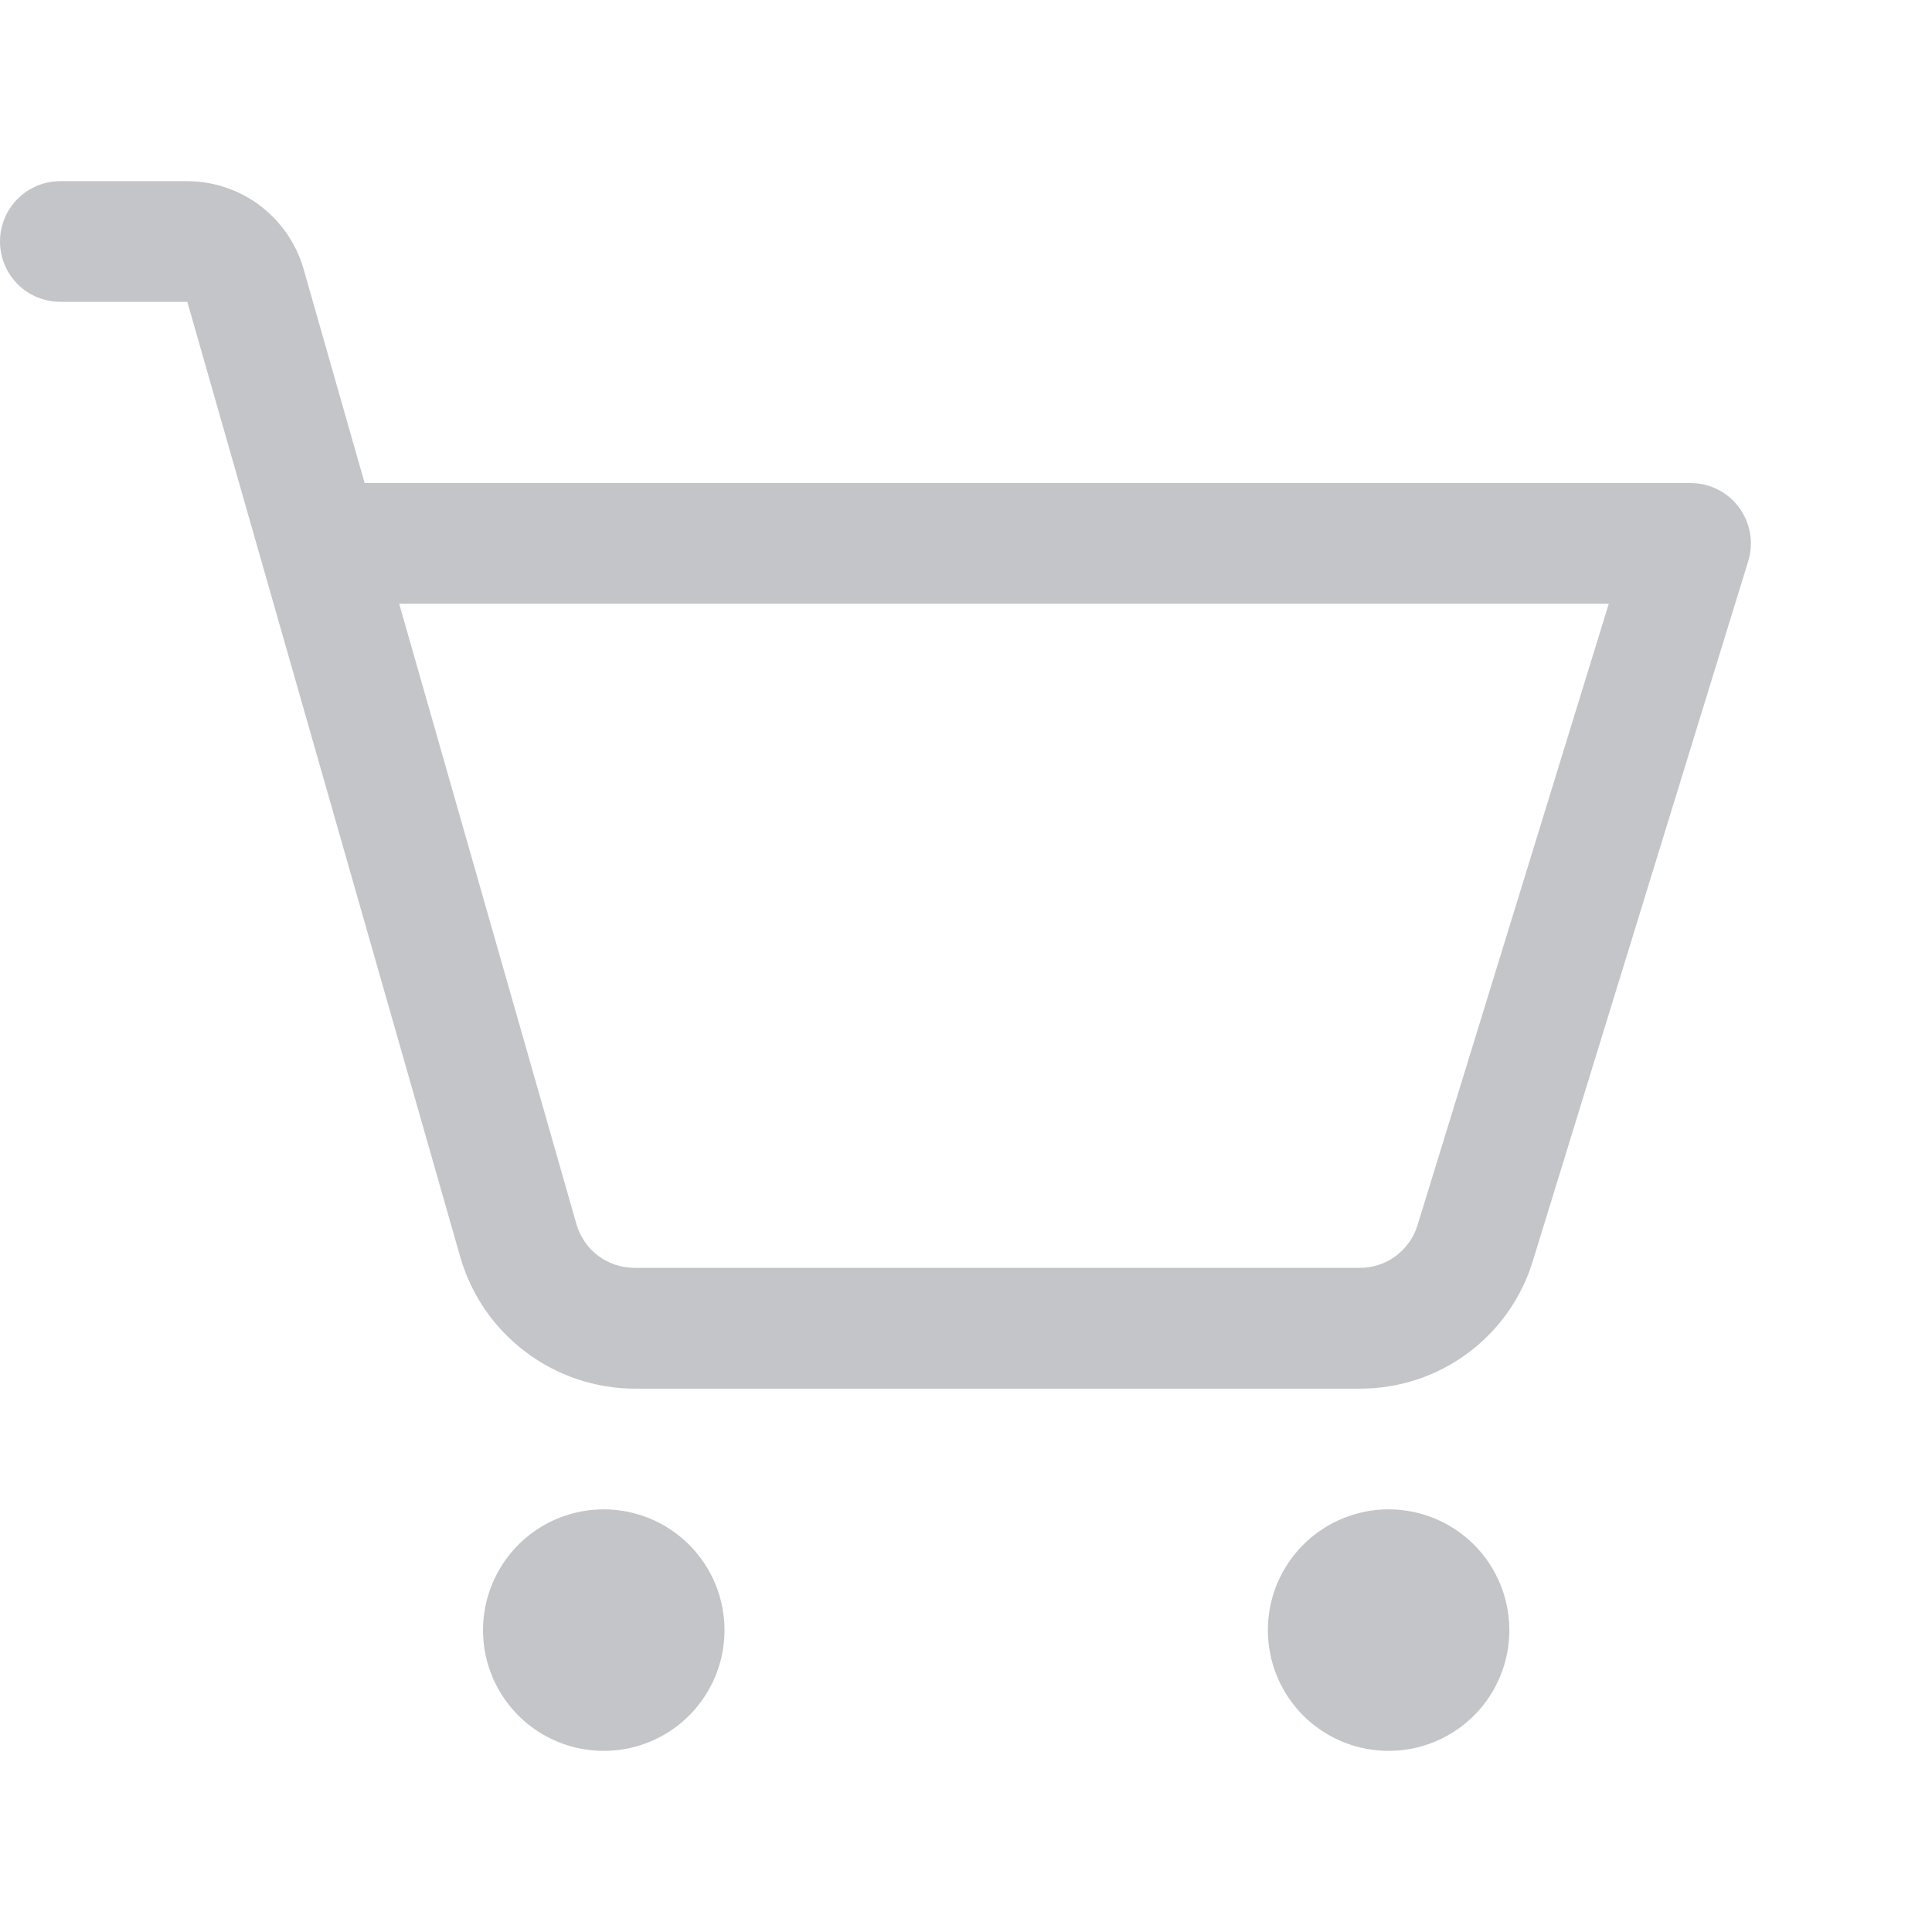<svg width="26" height="26" viewBox="0 0 26 26" fill="none" xmlns="http://www.w3.org/2000/svg">
<g id="ShoppingCartSimple">
<path id="Vector" d="M9.75 21.938C9.75 22.259 9.655 22.573 9.476 22.84C9.298 23.108 9.044 23.316 8.747 23.439C8.45 23.562 8.123 23.594 7.808 23.531C7.493 23.469 7.203 23.314 6.976 23.087C6.749 22.859 6.594 22.57 6.531 22.255C6.469 21.939 6.501 21.613 6.624 21.316C6.747 21.019 6.955 20.765 7.222 20.586C7.489 20.408 7.804 20.312 8.125 20.312C8.556 20.312 8.969 20.484 9.274 20.788C9.579 21.093 9.75 21.506 9.75 21.938ZM18.688 20.312C18.366 20.312 18.052 20.408 17.785 20.586C17.517 20.765 17.309 21.019 17.186 21.316C17.063 21.613 17.031 21.939 17.094 22.255C17.156 22.57 17.311 22.859 17.538 23.087C17.766 23.314 18.055 23.469 18.37 23.531C18.686 23.594 19.012 23.562 19.309 23.439C19.606 23.316 19.86 23.108 20.039 22.84C20.217 22.573 20.312 22.259 20.312 21.938C20.312 21.506 20.141 21.093 19.837 20.788C19.532 20.484 19.119 20.312 18.688 20.312ZM23.527 7.551L20.629 16.967C20.478 17.466 20.169 17.903 19.749 18.213C19.33 18.523 18.821 18.689 18.299 18.688H8.538C8.009 18.686 7.495 18.512 7.073 18.193C6.65 17.875 6.342 17.428 6.195 16.919L2.521 4.062H0.812C0.597 4.062 0.39 3.977 0.238 3.825C0.086 3.672 0 3.465 0 3.25C0 3.035 0.086 2.828 0.238 2.675C0.39 2.523 0.597 2.438 0.812 2.438H2.521C2.874 2.439 3.217 2.554 3.498 2.766C3.78 2.979 3.986 3.277 4.084 3.616L4.907 6.5H22.75C22.877 6.5 23.003 6.53 23.116 6.587C23.23 6.644 23.328 6.727 23.404 6.83C23.479 6.932 23.53 7.05 23.551 7.176C23.573 7.301 23.564 7.43 23.527 7.551ZM21.65 8.125H5.372L7.757 16.473C7.806 16.643 7.908 16.792 8.049 16.899C8.19 17.005 8.362 17.062 8.538 17.062H18.299C18.473 17.063 18.643 17.007 18.782 16.904C18.922 16.8 19.025 16.655 19.076 16.489L21.65 8.125Z" fill="#C3C5C8"/>
</g>
</svg>

